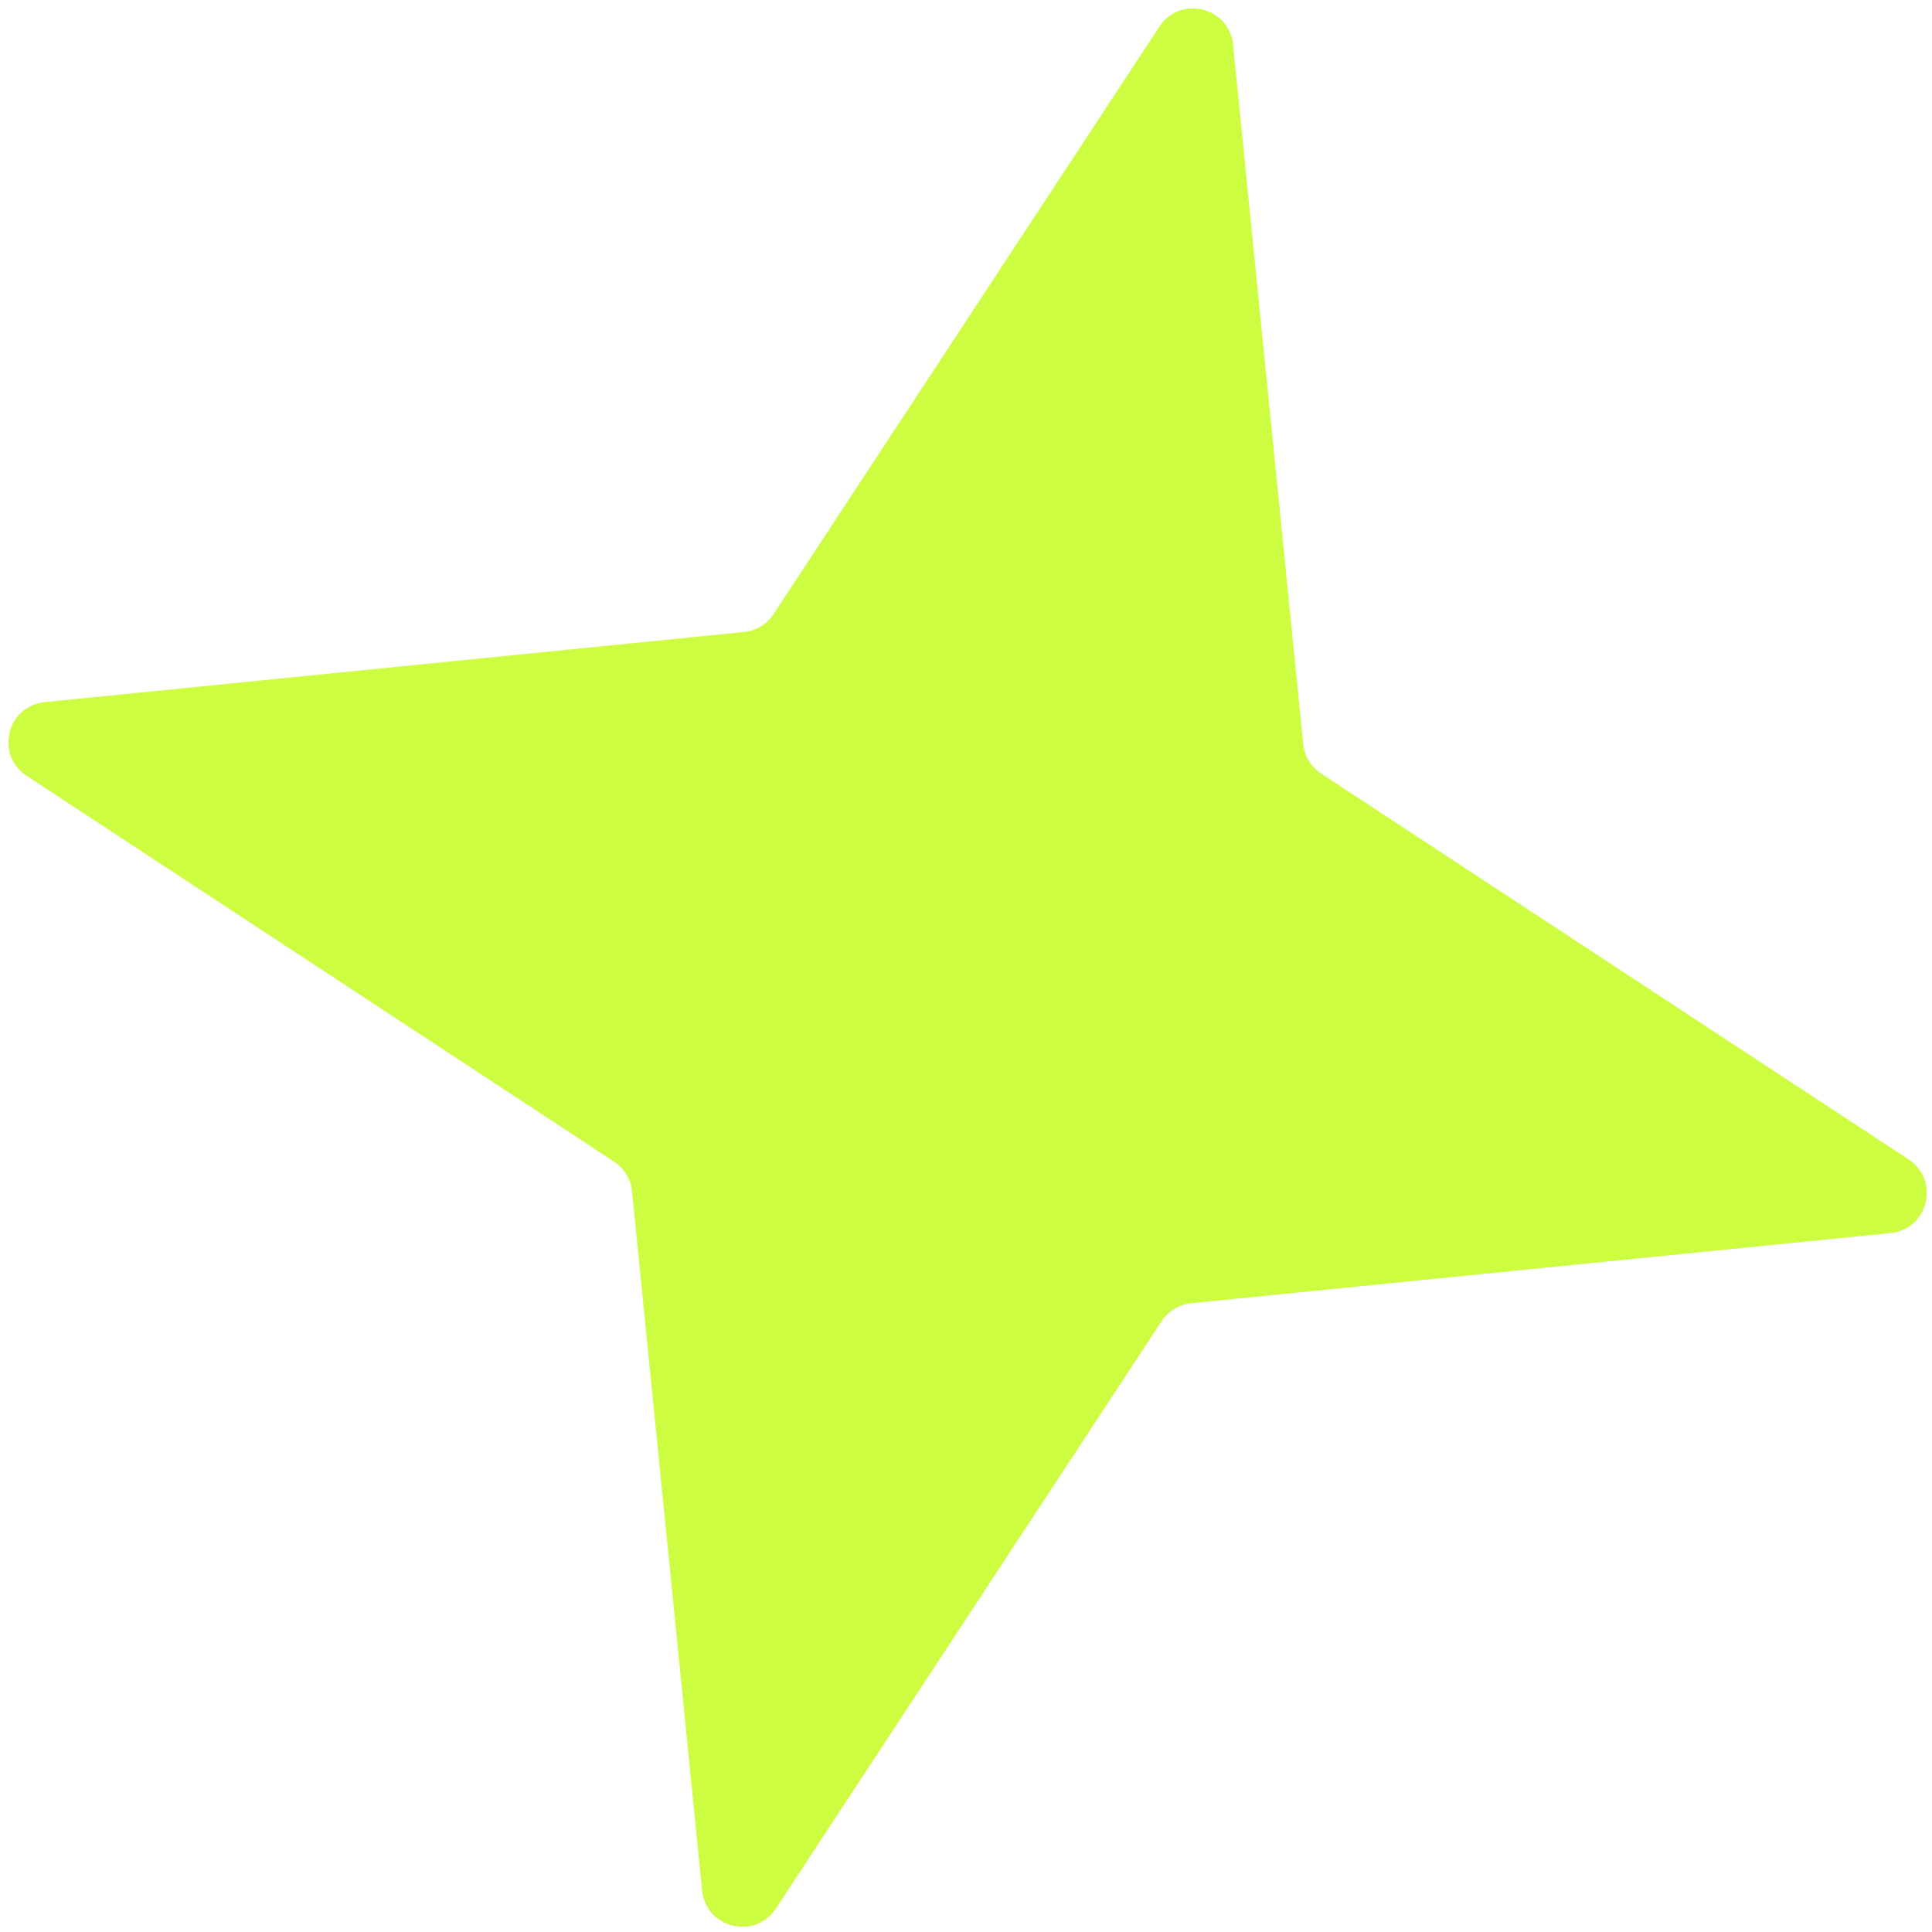
<svg width="48" height="48" viewBox="0 0 48 48" fill="none" xmlns="http://www.w3.org/2000/svg">
<path d="M28.805 0.662C29.322 -0.125 30.541 0.174 30.635 1.111L32.378 18.484C32.408 18.784 32.572 19.054 32.824 19.22L47.418 28.805C48.205 29.322 47.906 30.541 46.969 30.635L29.596 32.378C29.296 32.408 29.025 32.572 28.86 32.824L19.275 47.418C18.758 48.205 17.538 47.906 17.444 46.969L15.702 29.596C15.672 29.296 15.508 29.025 15.256 28.86L0.662 19.275C-0.125 18.758 0.174 17.538 1.111 17.444L18.484 15.702C18.784 15.672 19.054 15.508 19.22 15.256L28.805 0.662Z" fill="#BAFC00" fill-opacity="0.75"/>
</svg>
